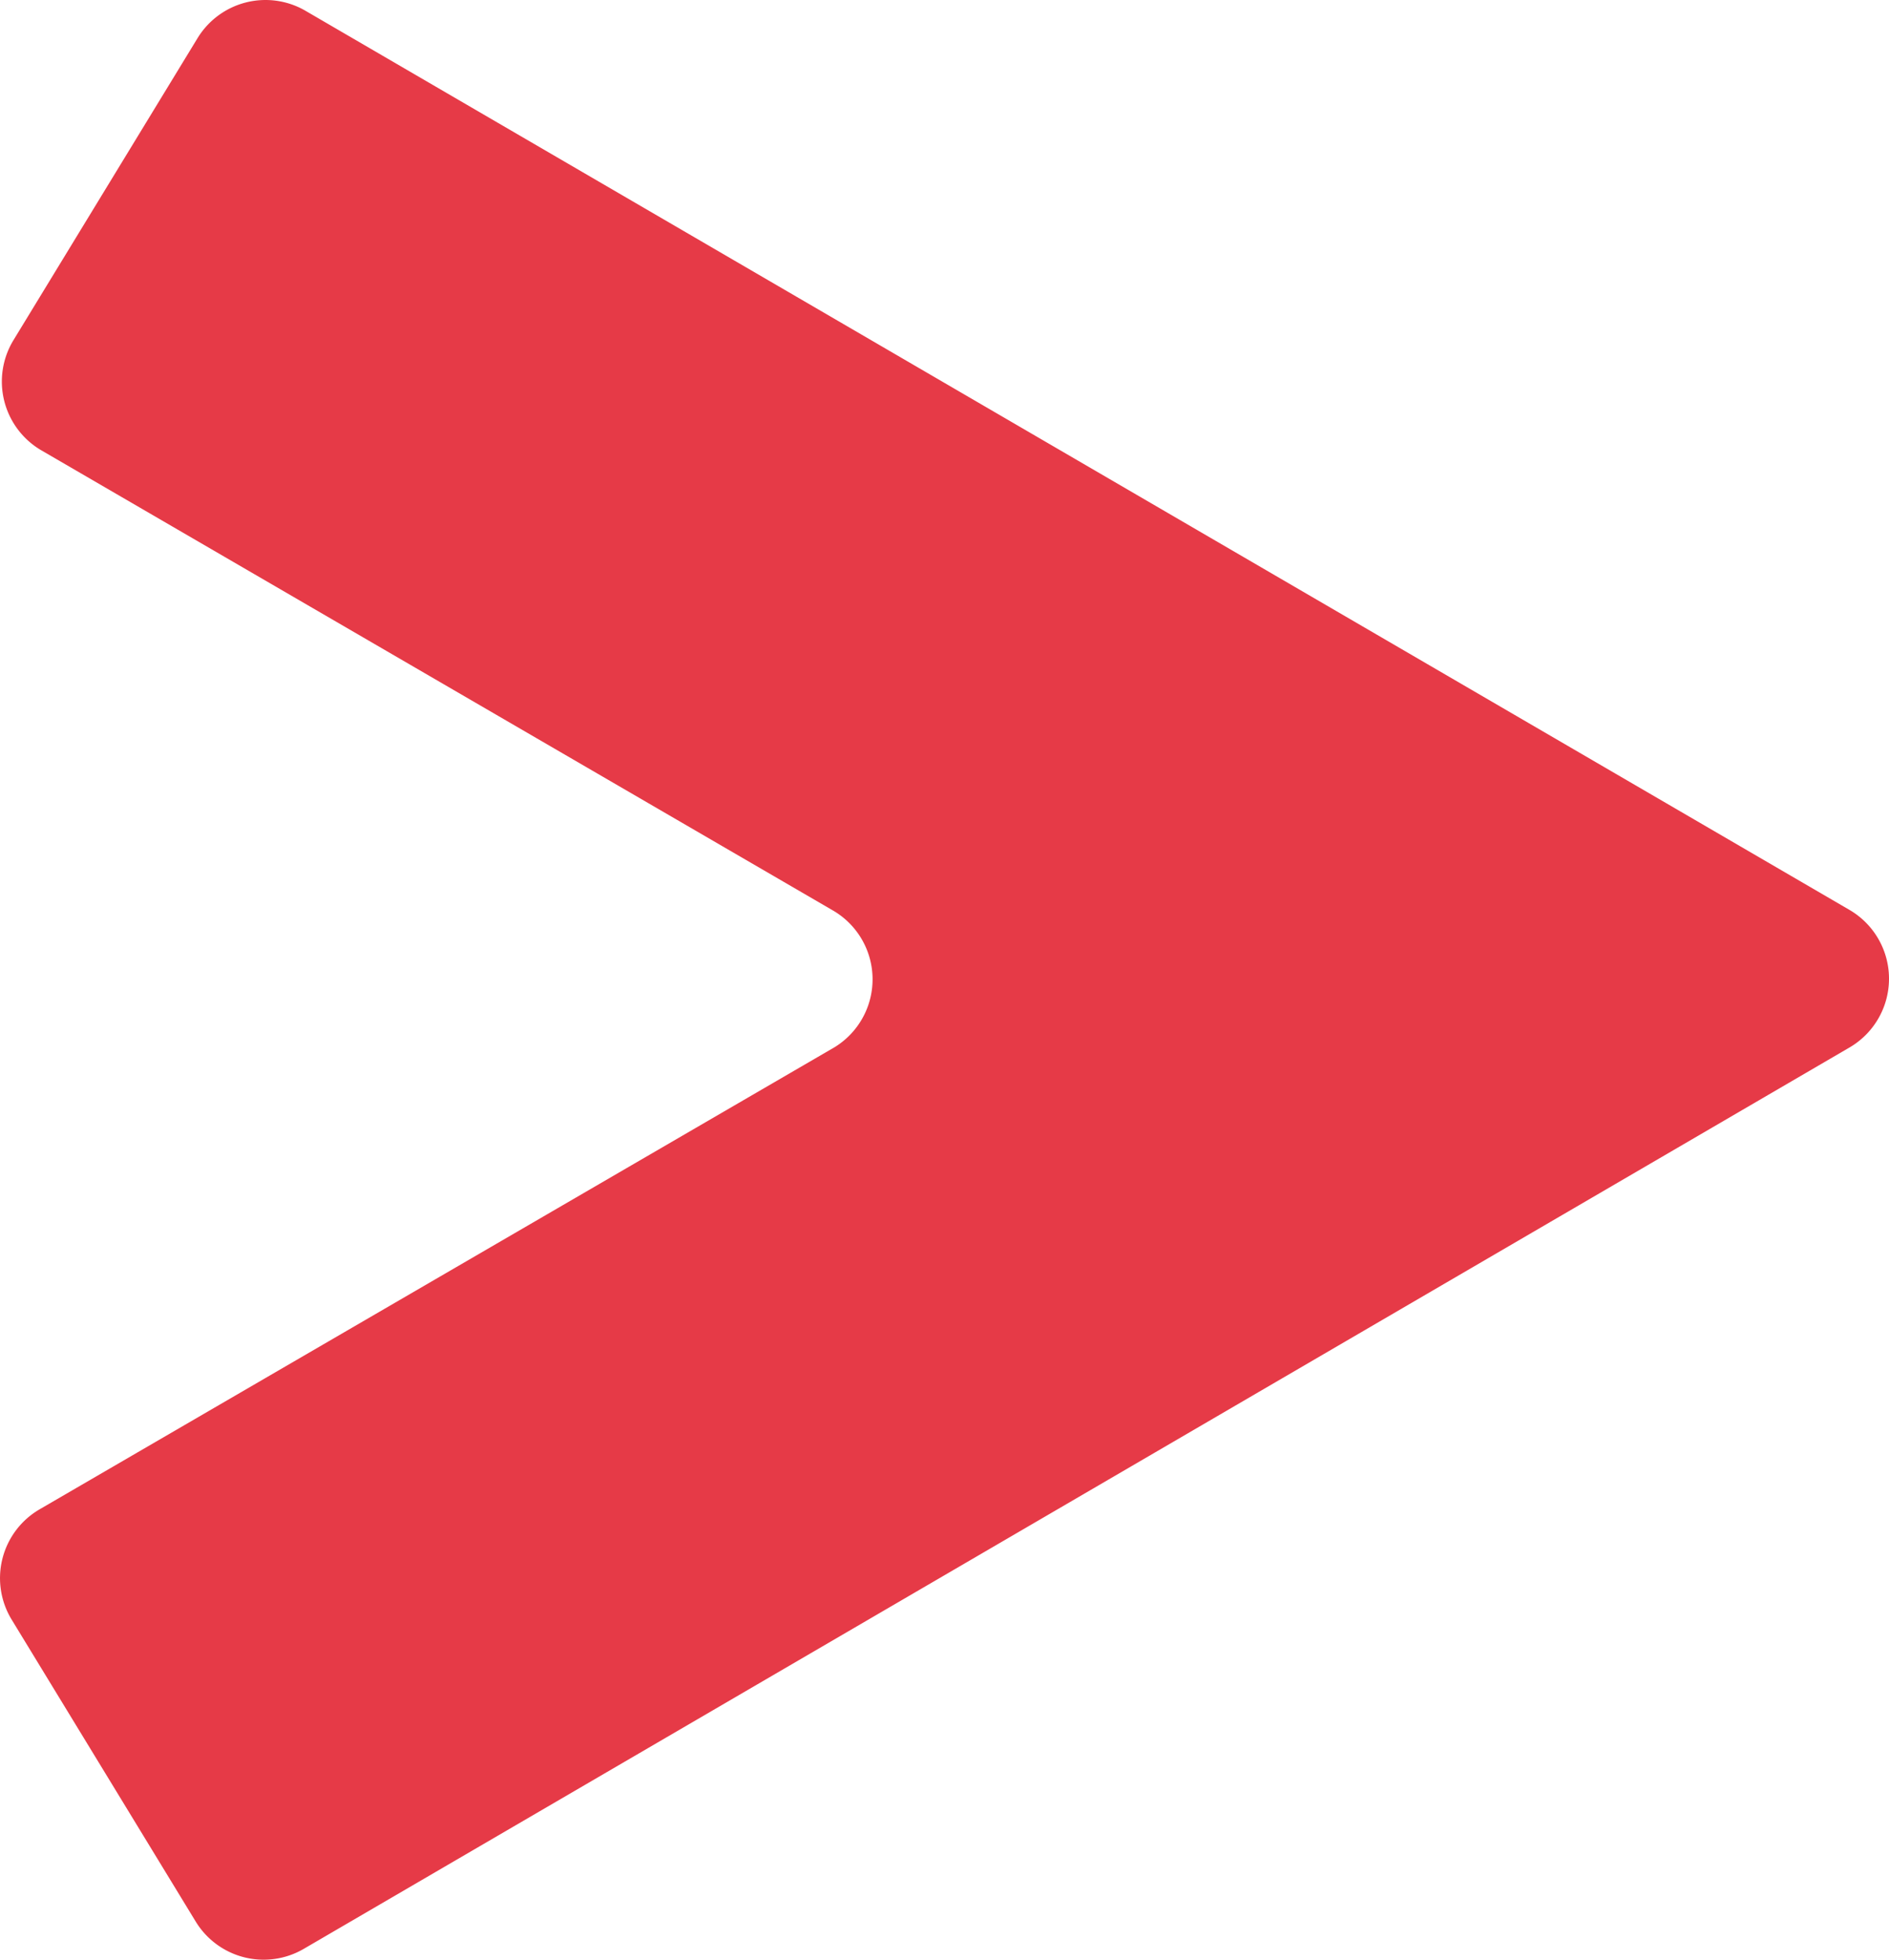 <svg width="41.055" height="42.576" viewBox="0 0 41.055 42.576"><path style="fill:#e63a47" d="m18.067 22.793-17.21 10a1.73 1.73 0 0 0-.6 2.4l4 6.56a1.73 1.73 0 0 0 2.34.59l33.59-19.58a1.73 1.73 0 0 0 0-3L6.637.233a1.73 1.73 0 0 0-2.34.59l-4 6.56a1.73 1.73 0 0 0 .6 2.4l17.21 10a1.73 1.73 0 0 1-.04 3.01z"/></svg>
